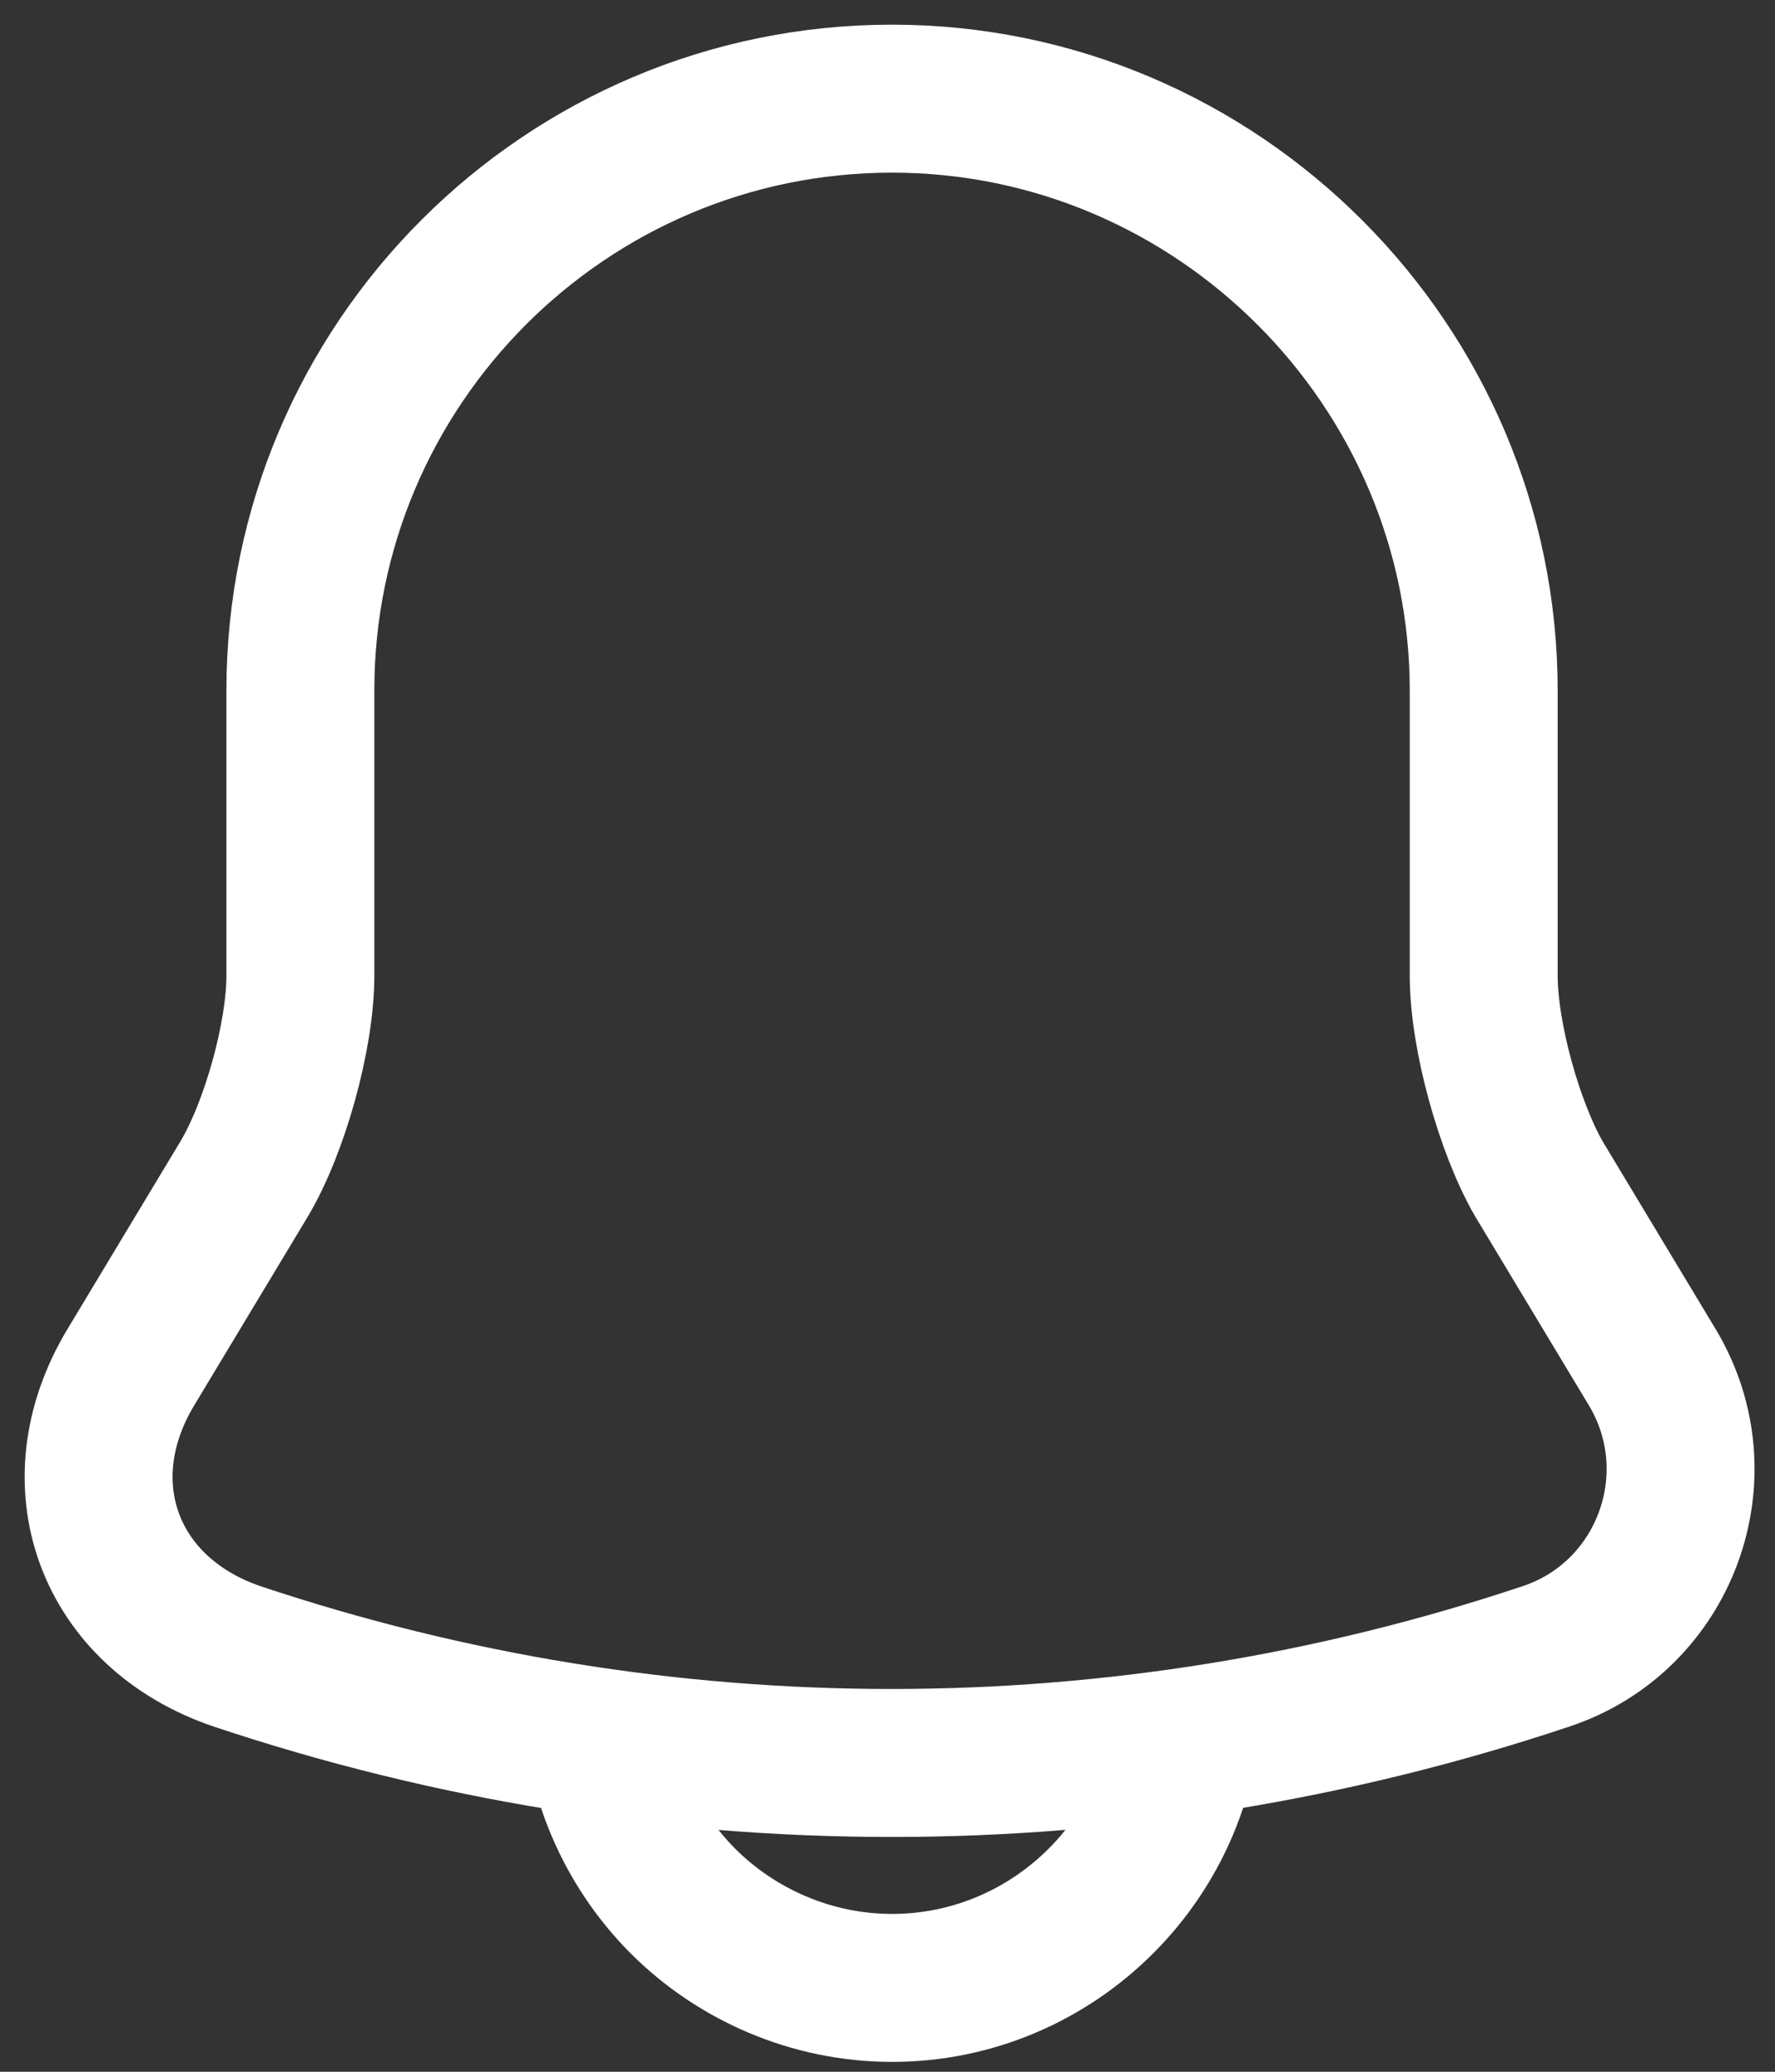 <svg width="18" height="21" viewBox="0 0 18 21" fill="none" xmlns="http://www.w3.org/2000/svg">
<rect x="0" y="0" width="18" height="21" fill="#333333" stroke="none"/>
<path d="M9.046 1C5.736 1 3.046 3.69 3.046 7V9.89C3.046 10.5 2.786 11.43 2.476 11.95L1.326 13.86C0.616 15.04 1.106 16.35 2.406 16.79C6.716 18.23 11.366 18.23 15.676 16.79C16.886 16.39 17.416 14.96 16.756 13.86L15.606 11.95C15.306 11.43 15.046 10.5 15.046 9.89V7C15.046 3.7 12.346 1 9.046 1Z" stroke="white" stroke-width="1.5" stroke-miterlimit="10" stroke-linecap="round"/>
<path d="M12.046 17.15C12.046 18.8 10.696 20.15 9.046 20.15C8.226 20.15 7.466 19.81 6.926 19.27C6.386 18.73 6.046 17.97 6.046 17.15" stroke="white" stroke-width="1.5" stroke-miterlimit="10"/>
</svg>
